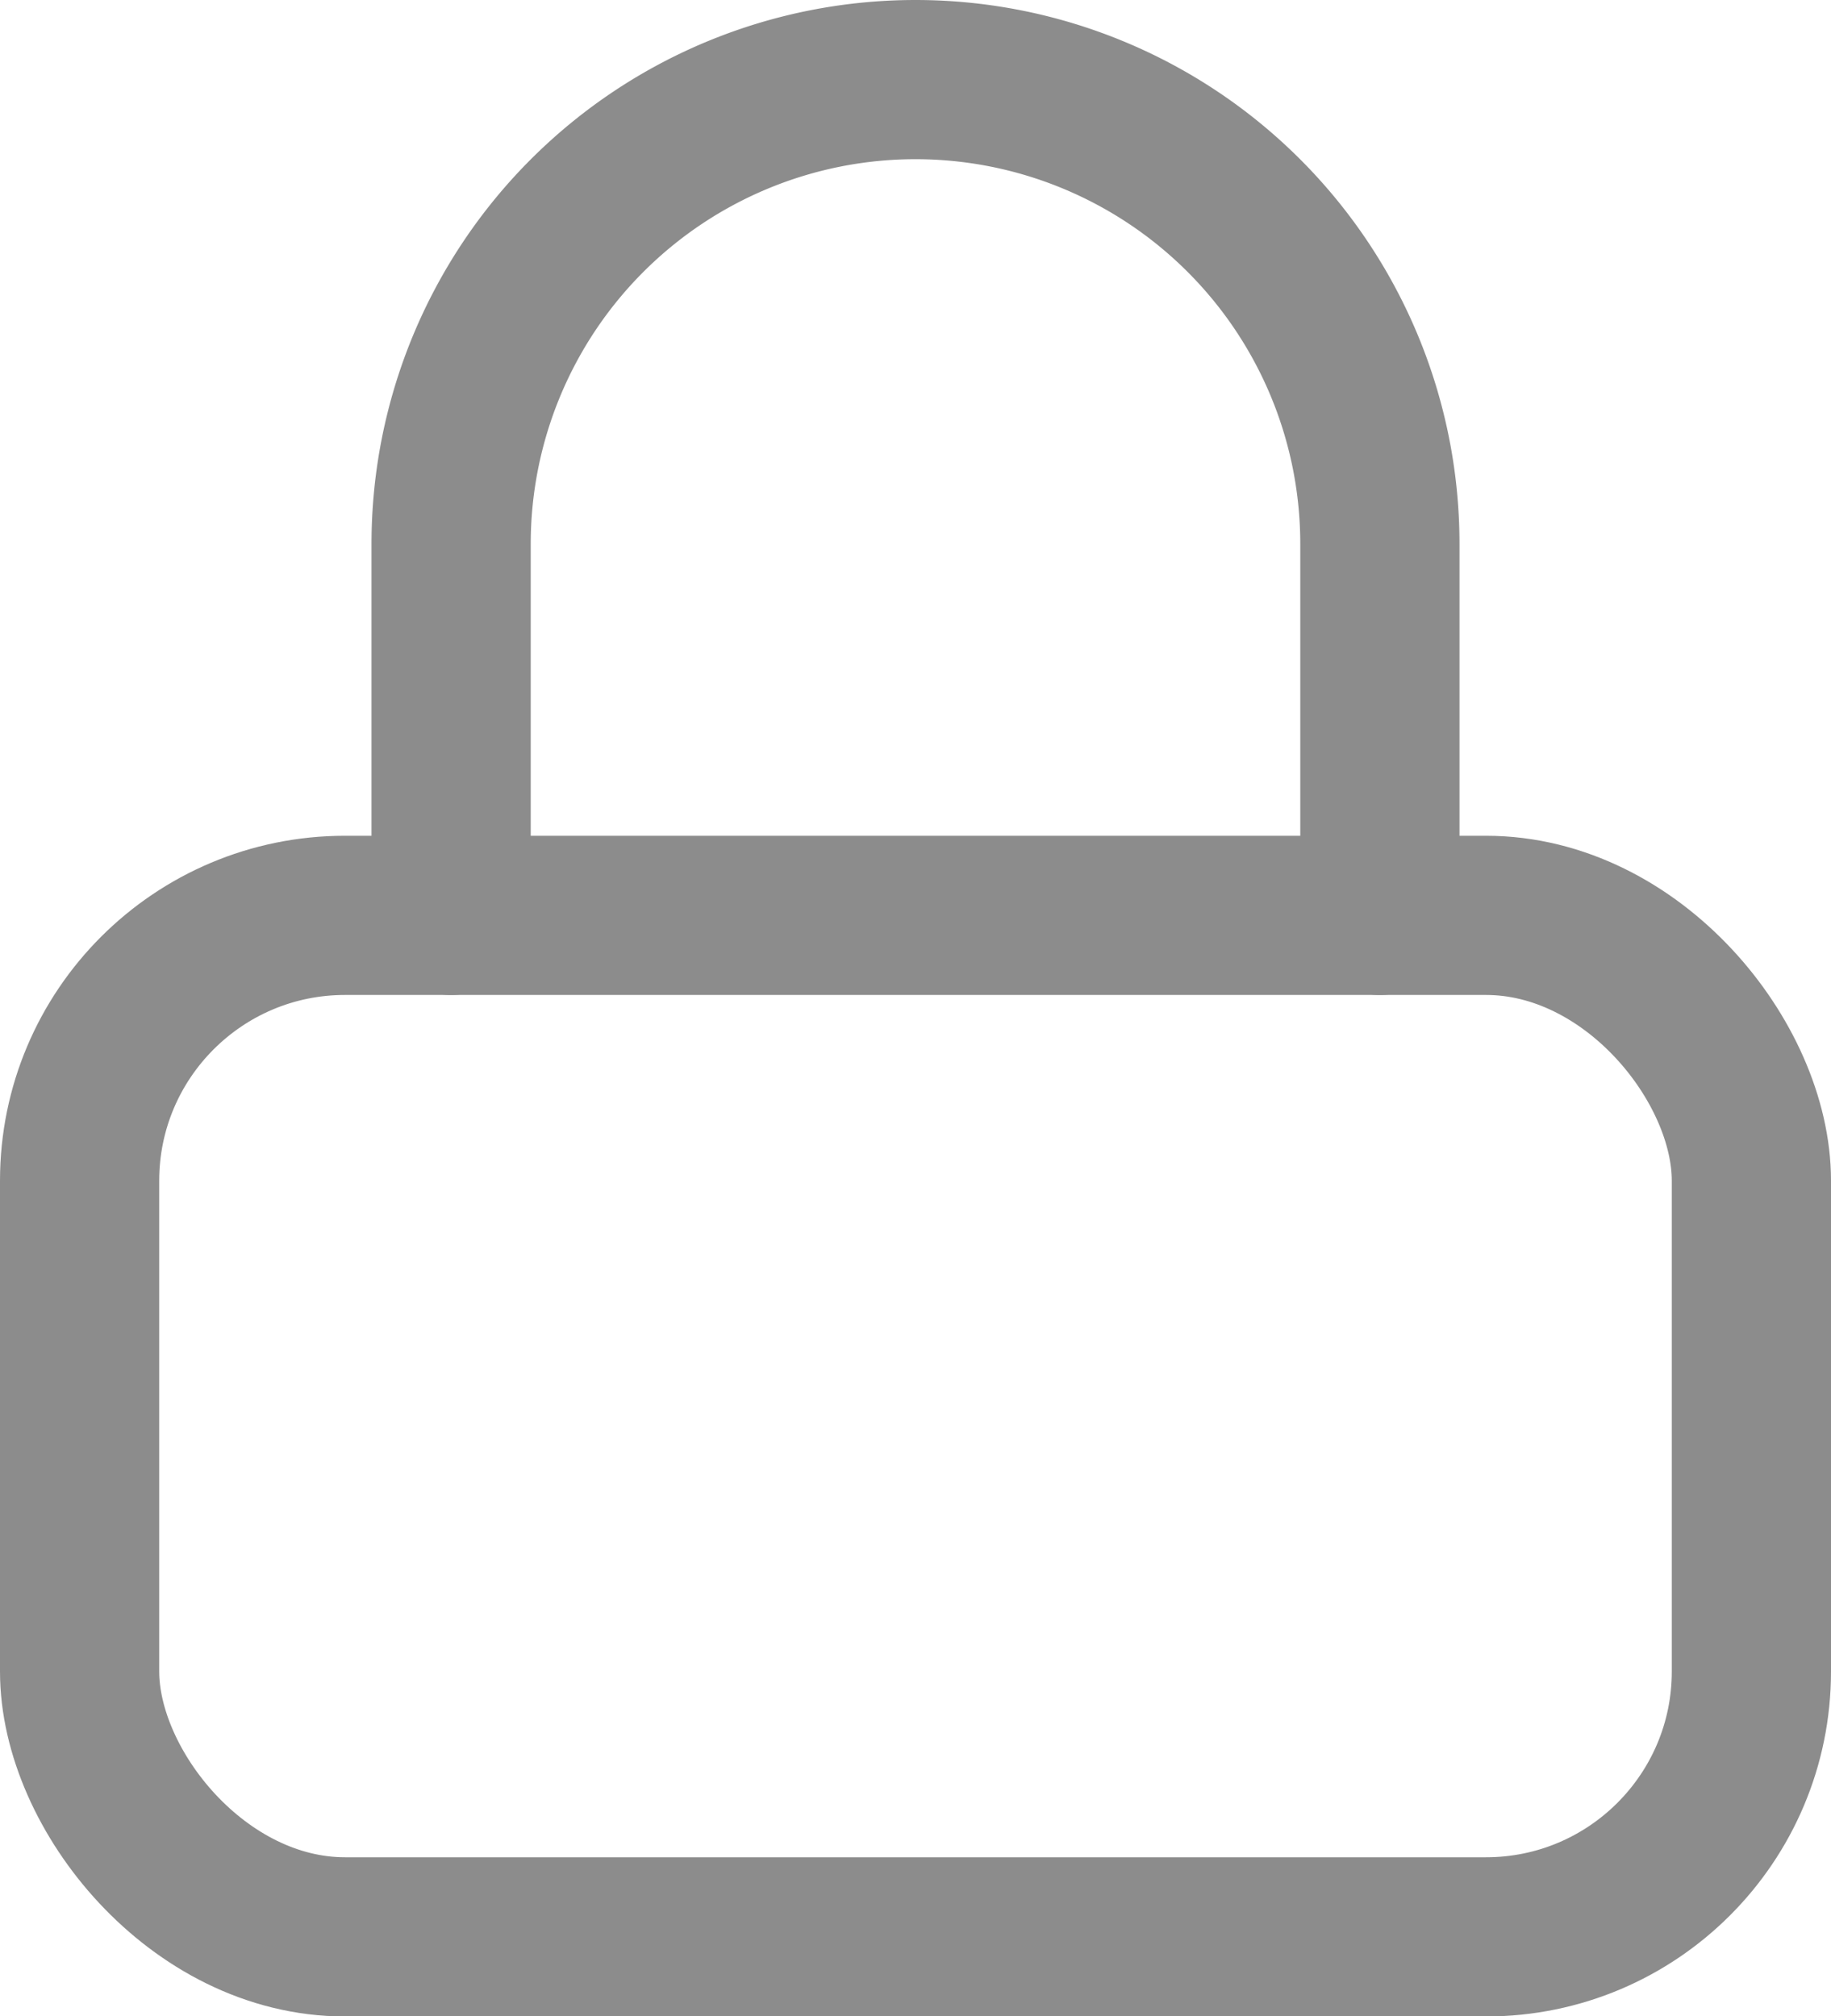 <svg xmlns="http://www.w3.org/2000/svg" width="13.8" height="15.199" viewBox="0 0 13.8 15.199"><defs><style>.a{opacity:0.45;}.b{fill:none;stroke:#000;stroke-linecap:round;stroke-linejoin:round;stroke-width:1.2px;}</style></defs><g class="a" transform="translate(-2.4 -1.4)"><rect class="b" width="12.6" height="7.7" rx="2" transform="translate(3 8.3)"/><path class="b" d="M7,8.3V5.5a3.5,3.5,0,0,1,7,0V8.3" transform="translate(-1.2)"/></g></svg>